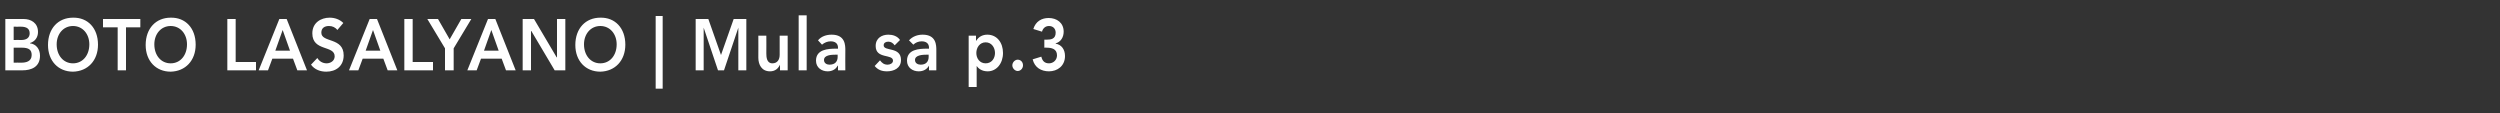 <?xml version="1.0" standalone="no"?>
<!DOCTYPE svg PUBLIC "-//W3C//DTD SVG 1.1//EN" "http://www.w3.org/Graphics/SVG/1.1/DTD/svg11.dtd">
<svg xmlns="http://www.w3.org/2000/svg" version="1.1" width="750px" height="33.9px" viewBox="0 -6 750 33.9" style="top:-6px">
  <rect x="0" y="-6" width="750" height="33.9" fill="#333333" stroke="none"/>
  <desc>BOTO LASALYANO Mula sa p 3</desc>
  <defs/>
  <g id="Polygon24425">
    <path d="M 1.6 -0.3 C 1.6 -0.3 7.1 -0.31 7.1 -0.3 C 9.2 -0.3 11.4 0.8 11.4 3.6 C 11.4 5.3 10.4 6.5 9 6.9 C 9 6.9 9 7 9 7 C 10.8 7.2 12 8.7 12 10.7 C 12 14.1 9.4 15.1 6.7 15.1 C 6.68 15.12 1.6 15.1 1.6 15.1 L 1.6 -0.3 Z M 4.1 6 C 4.1 6 6.4 5.96 6.4 6 C 8.1 6 8.9 5.2 8.9 4 C 8.9 2.7 8.1 2 6.2 2 C 6.18 2.04 4.1 2 4.1 2 L 4.1 6 Z M 4.1 12.8 C 4.1 12.8 6.42 12.77 6.4 12.8 C 7.7 12.8 9.5 12.5 9.5 10.5 C 9.5 8.9 8.6 8.3 6.5 8.3 C 6.52 8.32 4.1 8.3 4.1 8.3 L 4.1 12.8 Z M 21.9 -0.7 C 26.3 -0.8 29.4 2.4 29.4 7.4 C 29.4 12.2 26.3 15.4 21.9 15.5 C 17.5 15.5 14.4 12.3 14.4 7.5 C 14.4 2.5 17.5 -0.7 21.9 -0.7 Z M 21.9 13 C 24.8 13 26.8 10.6 26.8 7.3 C 26.8 4.2 24.8 1.8 21.9 1.8 C 19 1.8 17 4.2 17 7.3 C 17 10.6 19 13 21.9 13 Z M 35.3 2.2 L 30.9 2.2 L 30.9 -0.3 L 42.1 -0.3 L 42.1 2.2 L 37.8 2.2 L 37.8 15.1 L 35.3 15.1 L 35.3 2.2 Z M 51.2 -0.7 C 55.6 -0.8 58.7 2.4 58.7 7.4 C 58.7 12.2 55.6 15.4 51.2 15.5 C 46.8 15.5 43.7 12.3 43.7 7.5 C 43.7 2.5 46.8 -0.7 51.2 -0.7 Z M 51.2 13 C 54.1 13 56.1 10.6 56.1 7.3 C 56.1 4.2 54.1 1.8 51.2 1.8 C 48.3 1.8 46.3 4.2 46.3 7.3 C 46.3 10.6 48.3 13 51.2 13 Z M 68.2 -0.3 L 70.7 -0.3 L 70.7 12.6 L 76.8 12.6 L 76.8 15.1 L 68.2 15.1 L 68.2 -0.3 Z M 83.8 -0.3 L 86 -0.3 L 92.1 15.1 L 89.2 15.1 L 87.9 11.6 L 81.7 11.6 L 80.4 15.1 L 77.6 15.1 L 83.8 -0.3 Z M 87 9.2 L 84.8 3 L 82.6 9.2 L 87 9.2 Z M 101.2 3 C 100.6 2.2 99.7 1.8 98.7 1.8 C 97.5 1.8 96.4 2.3 96.4 3.8 C 96.4 6.9 103.1 5.1 103.1 10.6 C 103.1 13.9 100.7 15.5 97.9 15.5 C 96.1 15.5 94.4 14.9 93.3 13.4 C 93.3 13.4 95.2 11.4 95.2 11.4 C 95.8 12.4 96.8 13 98 13 C 99.1 13 100.4 12.3 100.4 10.9 C 100.4 7.5 93.7 9.5 93.7 4 C 93.7 0.8 96.3 -0.7 98.9 -0.7 C 100.4 -0.7 101.9 -0.2 103 0.9 C 103 0.9 101.2 3 101.2 3 Z M 110.9 -0.3 L 113.1 -0.3 L 119.2 15.1 L 116.3 15.1 L 115 11.6 L 108.8 11.6 L 107.5 15.1 L 104.7 15.1 L 110.9 -0.3 Z M 114.1 9.2 L 111.9 3 L 109.7 9.2 L 114.1 9.2 Z M 121.3 -0.3 L 123.8 -0.3 L 123.8 12.6 L 129.9 12.6 L 129.9 15.1 L 121.3 15.1 L 121.3 -0.3 Z M 133.5 8.5 L 128.2 -0.3 L 131.4 -0.3 L 134.9 5.8 L 138.4 -0.3 L 141.4 -0.3 L 136.1 8.5 L 136.1 15.1 L 133.5 15.1 L 133.5 8.5 Z M 146.4 -0.3 L 148.6 -0.3 L 154.7 15.1 L 151.8 15.1 L 150.5 11.6 L 144.3 11.6 L 143 15.1 L 140.2 15.1 L 146.4 -0.3 Z M 149.6 9.2 L 147.4 3 L 145.2 9.2 L 149.6 9.2 Z M 156.8 -0.3 L 160.2 -0.3 L 167 11.2 L 167.1 11.2 L 167.1 -0.3 L 169.6 -0.3 L 169.6 15.1 L 166.4 15.1 L 159.4 3.3 L 159.3 3.3 L 159.3 15.1 L 156.8 15.1 L 156.8 -0.3 Z M 180.1 -0.7 C 184.5 -0.8 187.6 2.4 187.6 7.4 C 187.6 12.2 184.5 15.4 180.1 15.5 C 175.7 15.5 172.6 12.3 172.6 7.5 C 172.6 2.5 175.7 -0.7 180.1 -0.7 Z M 180.1 13 C 183 13 185 10.6 185 7.3 C 185 4.2 183 1.8 180.1 1.8 C 177.2 1.8 175.2 4.2 175.2 7.3 C 175.2 10.6 177.2 13 180.1 13 Z M 198.8 -1.2 L 198.8 20.6 L 196.7 20.6 L 196.7 -1.2 L 198.8 -1.2 Z M 208.7 -0.3 L 212.5 -0.3 L 216.3 10.5 L 220.1 -0.3 L 223.9 -0.3 L 223.9 15.1 L 221.5 15.1 L 221.5 2.3 L 221.5 2.3 L 217.2 15.1 L 215.4 15.1 L 211.1 2.3 L 211.1 2.3 L 211.1 15.1 L 208.7 15.1 L 208.7 -0.3 Z M 236.3 15.1 L 234 15.1 L 234 13.4 C 234 13.4 233.97 13.44 234 13.4 C 233.5 14.5 232.6 15.4 231 15.4 C 228.5 15.4 227.5 13.4 227.5 11.3 C 227.53 11.26 227.5 4.7 227.5 4.7 L 229.9 4.7 C 229.9 4.7 229.93 9.95 229.9 10 C 229.9 11.1 230 13 231.7 13 C 233.3 13 233.9 11.8 233.9 10.4 C 233.89 10.37 233.9 4.7 233.9 4.7 L 236.3 4.7 L 236.3 15.1 Z M 239.6 -1.4 L 242 -1.4 L 242 15.1 L 239.6 15.1 L 239.6 -1.4 Z M 251.4 13.7 C 251.4 13.7 251.34 13.68 251.3 13.7 C 250.7 14.9 249.5 15.4 248.3 15.4 C 246.5 15.4 244.8 14.3 244.8 12.2 C 244.8 8.8 248.4 8.6 250.8 8.6 C 250.8 8.6 251.4 8.6 251.4 8.6 C 251.4 8.6 251.4 8.32 251.4 8.3 C 251.4 7 250.5 6.4 249.2 6.4 C 248.2 6.4 247.3 6.8 246.6 7.4 C 246.6 7.4 245.4 6.1 245.4 6.1 C 246.4 4.9 247.9 4.4 249.5 4.4 C 253.6 4.4 253.6 7.6 253.6 9.1 C 253.56 9.1 253.6 15.1 253.6 15.1 L 251.4 15.1 L 251.4 13.7 Z M 251.3 10.4 C 251.3 10.4 250.76 10.43 250.8 10.4 C 249.4 10.4 247.2 10.5 247.2 12 C 247.2 13 248.1 13.4 248.8 13.4 C 250.5 13.4 251.3 12.5 251.3 11 C 251.26 11.02 251.3 10.4 251.3 10.4 Z M 268.4 7.6 C 267.9 6.9 267.3 6.5 266.5 6.5 C 265.8 6.5 265.1 6.8 265.1 7.6 C 265.1 9.5 270.3 7.9 270.3 12 C 270.3 14.5 268.1 15.4 266.1 15.4 C 264.6 15.4 263.4 15 262.4 13.8 C 262.4 13.8 264 12.1 264 12.1 C 264.6 12.9 265.2 13.4 266.3 13.4 C 267 13.4 267.9 13 267.9 12.2 C 267.9 10.1 262.7 11.8 262.7 7.8 C 262.7 5.4 264.6 4.4 266.5 4.4 C 267.8 4.4 269.2 4.8 270 6 C 270 6 268.4 7.6 268.4 7.6 Z M 278.7 13.7 C 278.7 13.7 278.65 13.68 278.7 13.7 C 278 14.9 276.9 15.4 275.6 15.4 C 273.8 15.4 272.1 14.3 272.1 12.2 C 272.1 8.8 275.7 8.6 278.1 8.6 C 278.11 8.6 278.7 8.6 278.7 8.6 C 278.7 8.6 278.71 8.32 278.7 8.3 C 278.7 7 277.8 6.4 276.5 6.4 C 275.5 6.4 274.6 6.8 274 7.4 C 274 7.4 272.7 6.1 272.7 6.1 C 273.8 4.9 275.3 4.4 276.8 4.4 C 280.9 4.4 280.9 7.6 280.9 9.1 C 280.87 9.1 280.9 15.1 280.9 15.1 L 278.7 15.1 L 278.7 13.7 Z M 278.6 10.4 C 278.6 10.4 278.07 10.43 278.1 10.4 C 276.8 10.4 274.5 10.5 274.5 12 C 274.5 13 275.4 13.4 276.2 13.4 C 277.8 13.4 278.6 12.5 278.6 11 C 278.57 11.02 278.6 10.4 278.6 10.4 Z M 290.6 4.7 L 292.8 4.7 L 292.8 6.2 C 292.8 6.2 292.87 6.23 292.9 6.2 C 293.6 5 294.8 4.4 296.2 4.4 C 299.1 4.4 300.9 6.8 300.9 9.9 C 300.9 13 299 15.4 296.3 15.4 C 294.5 15.4 293.5 14.5 293 13.8 C 293.01 13.79 293 13.8 293 13.8 L 293 20.1 L 290.6 20.1 L 290.6 4.7 Z M 295.7 6.7 C 293.9 6.7 292.9 8.3 292.9 9.9 C 292.9 11.5 293.9 13 295.7 13 C 297.5 13 298.5 11.5 298.5 9.9 C 298.5 8.3 297.5 6.7 295.7 6.7 Z M 305.3 11.9 C 306.2 11.9 306.9 12.6 306.9 13.6 C 306.9 14.5 306.2 15.3 305.3 15.3 C 304.5 15.3 303.7 14.5 303.7 13.6 C 303.7 12.7 304.5 11.9 305.3 11.9 Z M 313.3 5.9 C 313.3 5.9 313.96 5.9 314 5.9 C 315.3 5.9 316.7 5.7 316.7 3.8 C 316.7 2.6 315.9 1.8 314.7 1.8 C 313.7 1.8 312.9 2.4 312.6 3.5 C 312.6 3.5 310 2.7 310 2.7 C 310.7 0.4 312.5 -0.6 314.6 -0.6 C 317 -0.6 319.1 0.8 319.1 3.5 C 319.1 5.2 318.2 6.6 316.7 7 C 316.7 7 316.7 7.1 316.7 7.1 C 318.5 7.4 319.5 8.9 319.5 10.8 C 319.5 13.8 317.2 15.4 314.7 15.4 C 312.4 15.4 310.4 14.3 309.8 11.8 C 309.8 11.8 312.4 11 312.4 11 C 312.7 12.3 313.4 13 314.7 13 C 316 13 317.1 12 317.1 10.6 C 317.1 8.6 315.4 8.3 313.9 8.3 C 313.92 8.25 313.3 8.3 313.3 8.3 L 313.3 5.9 Z " stroke="none" fill="#fff"/>
  </g>
</svg>